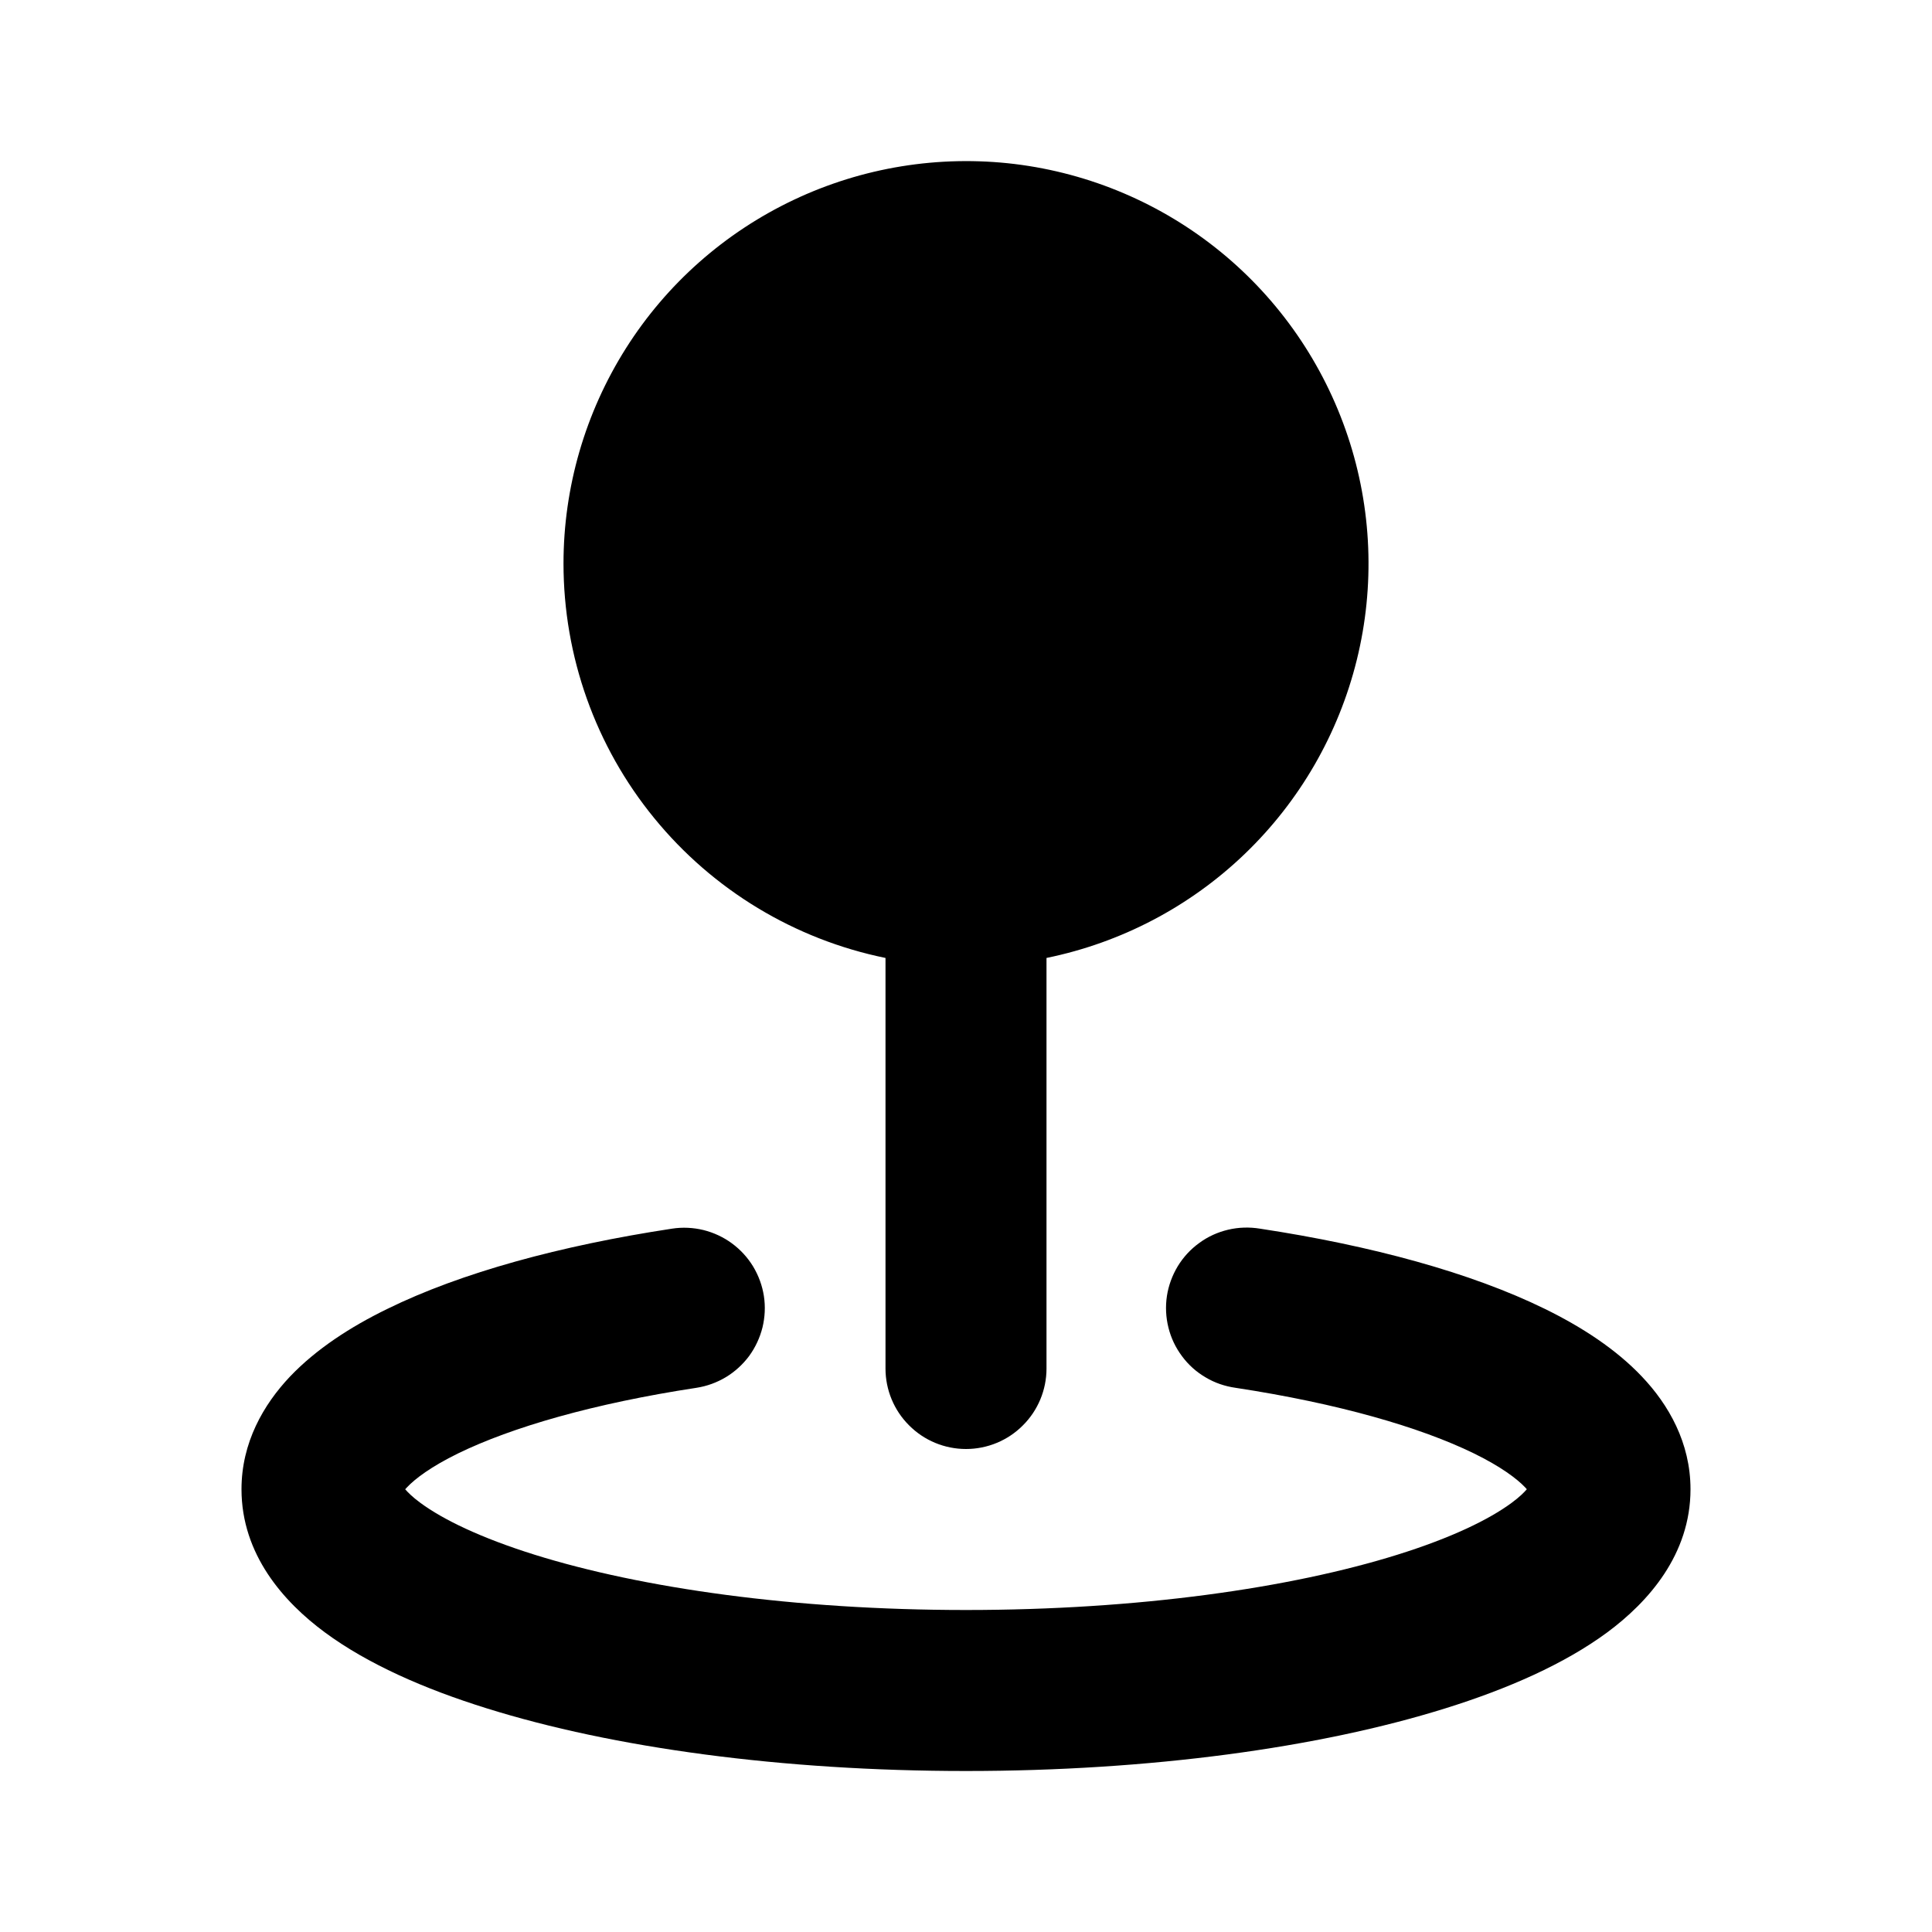 <svg width="18" height="18" viewBox="0 0 18 18" fill="none" xmlns="http://www.w3.org/2000/svg">
<g clip-path="url(#clip0_1288_887)">
<path fill-rule="evenodd" clip-rule="evenodd" d="M5.25 5.25C5.25 4.541 5.452 3.846 5.831 3.246C6.21 2.646 6.752 2.167 7.393 1.863C8.034 1.559 8.748 1.443 9.453 1.528C10.157 1.614 10.822 1.897 11.372 2.346C11.922 2.795 12.332 3.391 12.557 4.064C12.782 4.737 12.811 5.46 12.641 6.148C12.471 6.837 12.109 7.464 11.598 7.955C11.086 8.447 10.445 8.783 9.75 8.925V12.75C9.75 12.949 9.671 13.14 9.53 13.28C9.39 13.421 9.199 13.5 9 13.5C8.801 13.5 8.61 13.421 8.47 13.28C8.329 13.14 8.25 12.949 8.25 12.75V8.925C7.403 8.752 6.642 8.292 6.095 7.622C5.548 6.953 5.25 6.115 5.25 5.25ZM7.117 12.075C7.132 12.172 7.127 12.272 7.104 12.367C7.08 12.463 7.038 12.553 6.98 12.633C6.921 12.712 6.848 12.779 6.764 12.83C6.679 12.881 6.586 12.915 6.488 12.93C5.53 13.076 4.769 13.297 4.268 13.541C4.017 13.664 3.868 13.776 3.791 13.858L3.775 13.875C3.8 13.904 3.842 13.947 3.917 14.002C4.127 14.157 4.479 14.328 4.981 14.485C5.976 14.796 7.397 15 9 15C10.603 15 12.024 14.796 13.019 14.485C13.522 14.328 13.873 14.157 14.083 14.002C14.158 13.947 14.2 13.904 14.225 13.875L14.21 13.858C14.132 13.776 13.983 13.664 13.732 13.541C13.232 13.297 12.47 13.076 11.512 12.93C11.413 12.916 11.318 12.884 11.233 12.833C11.147 12.783 11.072 12.716 11.013 12.636C10.953 12.556 10.91 12.466 10.886 12.369C10.862 12.273 10.857 12.172 10.872 12.074C10.887 11.976 10.922 11.882 10.973 11.797C11.025 11.712 11.093 11.638 11.174 11.58C11.254 11.521 11.345 11.48 11.442 11.457C11.539 11.434 11.639 11.431 11.738 11.447C12.778 11.605 13.704 11.857 14.392 12.194C14.735 12.362 15.055 12.569 15.298 12.826C15.545 13.086 15.75 13.441 15.75 13.875C15.75 14.483 15.357 14.925 14.975 15.208C14.577 15.502 14.05 15.734 13.467 15.916C12.29 16.284 10.711 16.5 9 16.5C7.288 16.5 5.71 16.284 4.534 15.916C3.95 15.734 3.424 15.502 3.026 15.208C2.643 14.925 2.25 14.483 2.25 13.875C2.25 13.44 2.455 13.086 2.702 12.825C2.946 12.569 3.265 12.362 3.608 12.195C4.296 11.857 5.222 11.605 6.262 11.447C6.359 11.432 6.459 11.437 6.554 11.46C6.65 11.484 6.74 11.526 6.819 11.584C6.899 11.643 6.966 11.716 7.017 11.8C7.068 11.885 7.102 11.978 7.117 12.075Z" fill="black"/>
</g>
<defs>
<clipPath id="clip0_1288_887">
<rect width="18" height="18" fill="white"/>
</clipPath>
</defs>
</svg>
